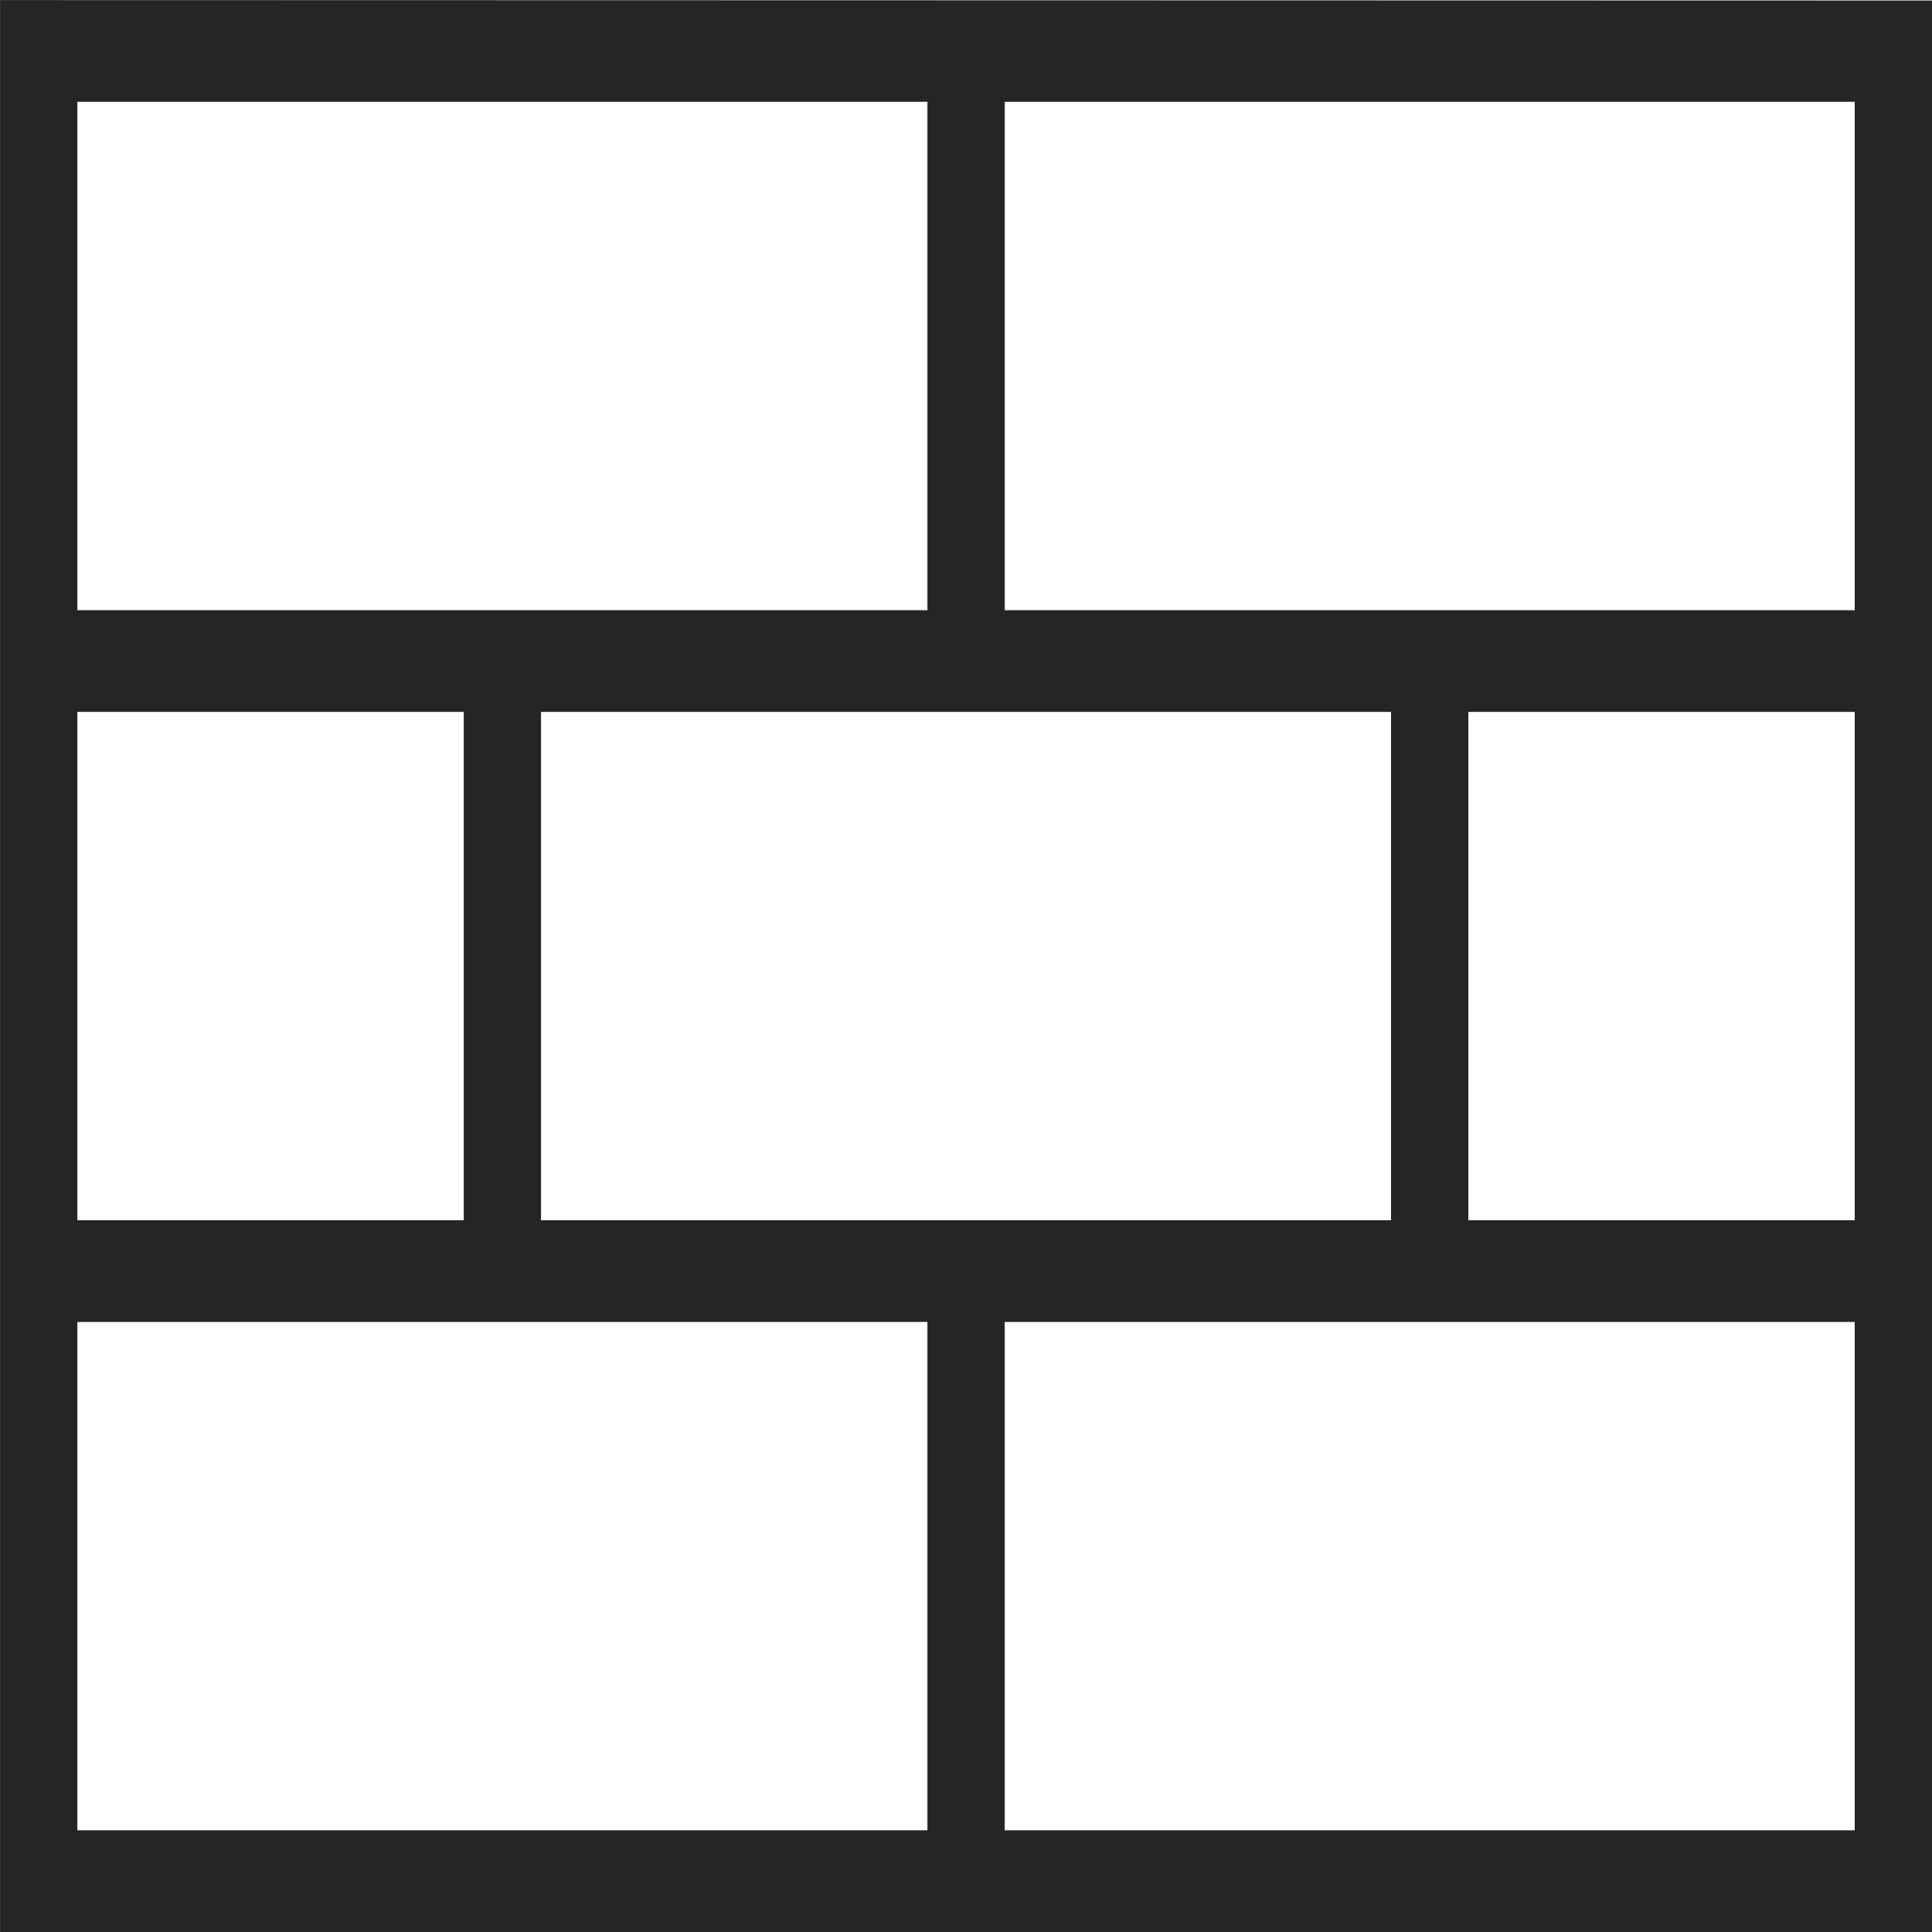<svg width="30" height="30" viewBox="0 0 30 30" fill="none" xmlns="http://www.w3.org/2000/svg">
<path d="M30 0.008L0 0.001L0.001 0V0.001V29.211C0.001 29.42 0.001 30 0.001 30C0.001 30 0.442 30 0.601 30H29.4C29.559 30 30 30 30 30C30 30 30 29.42 30 29.211V0.005V0.008ZM8.401 18.948V11.054H21.6V18.948H8.401ZM1.201 18.948V11.054H7.201V18.948H1.201ZM22.8 11.054H28.8V18.948H22.8V11.054ZM28.8 9.475H15.601V1.581H28.8V9.475ZM14.401 1.581V9.475H1.201V1.581H14.401ZM1.201 20.527H14.401V28.421H1.201V20.527ZM15.601 28.421V20.527H28.8V28.421H15.601Z" fill="#252525"/>
</svg>
